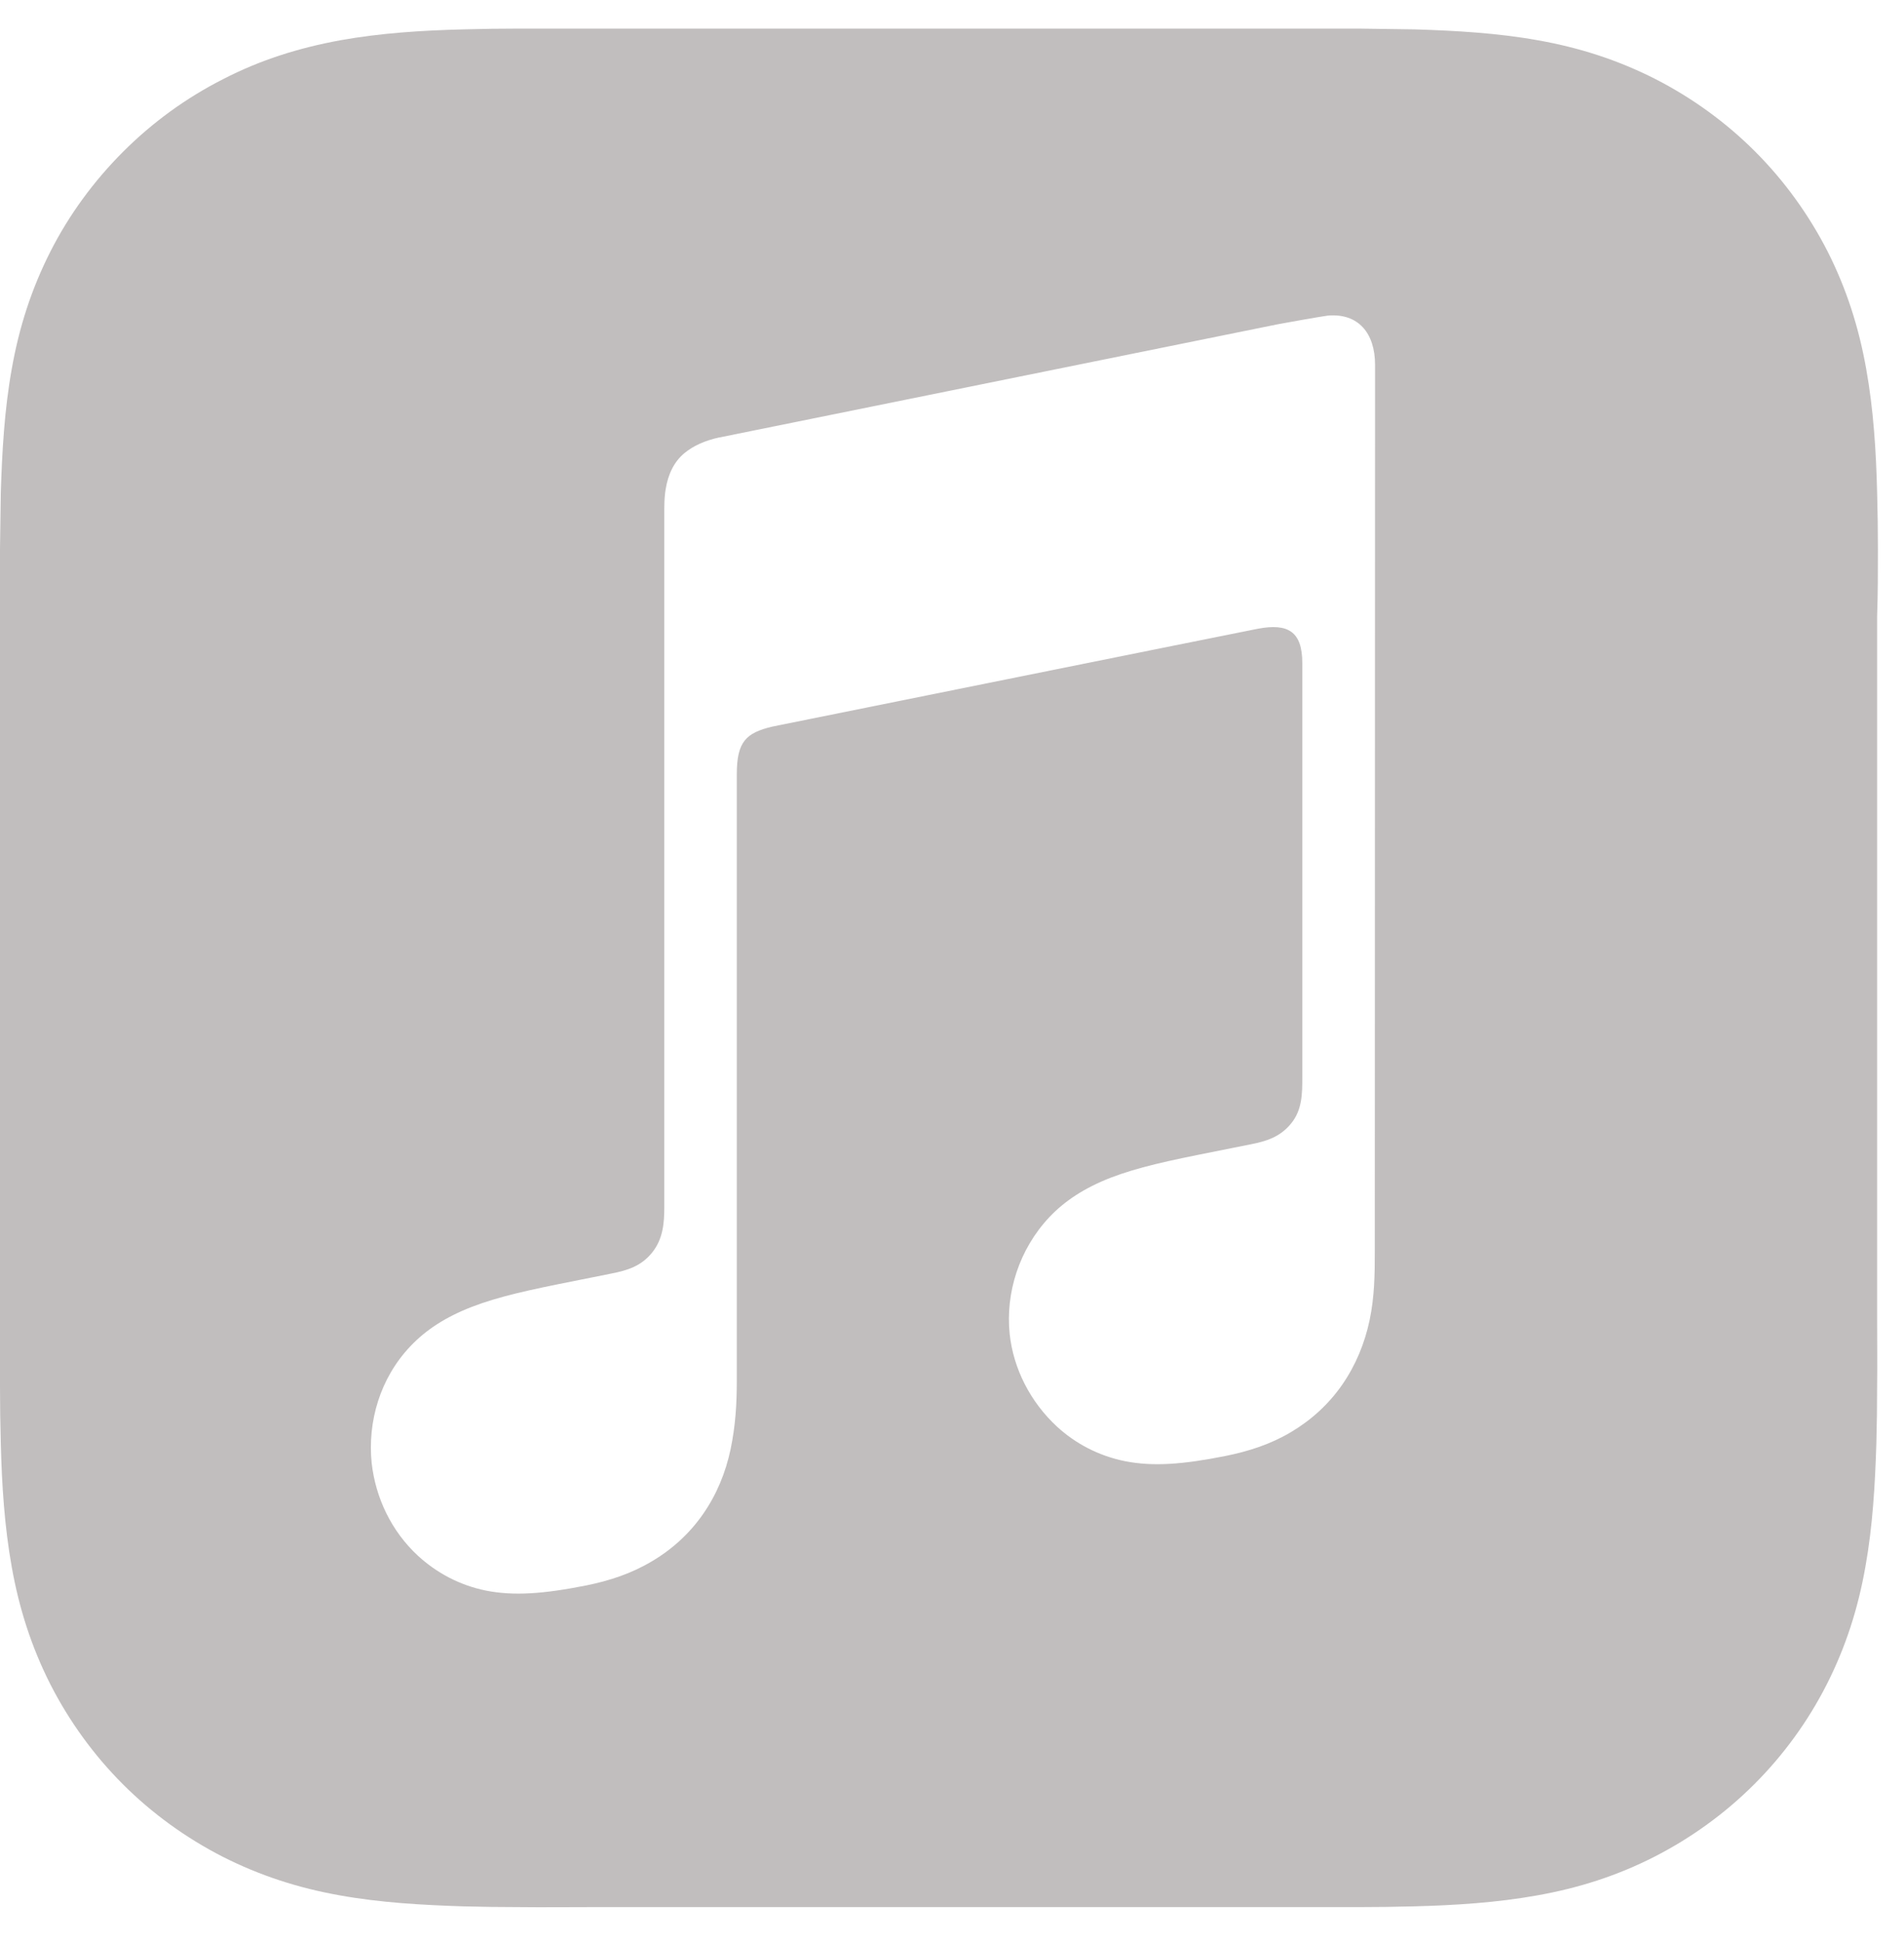 <svg width="50" height="51" viewBox="0 0 50 51" fill="none" xmlns="http://www.w3.org/2000/svg">
<g clip-path="url(#clip0)">
<path fill-rule="evenodd" clip-rule="evenodd" d="M49.315 14.408C49.315 13.914 49.308 13.414 49.294 12.921C49.267 11.839 49.199 10.75 49.007 9.682C48.815 8.599 48.493 7.586 47.993 6.599C47.5 5.634 46.856 4.743 46.089 3.976C45.322 3.209 44.431 2.565 43.466 2.072C42.48 1.572 41.473 1.25 40.39 1.058C39.322 0.866 38.233 0.805 37.151 0.771C36.651 0.764 36.151 0.757 35.657 0.75C35.069 0.75 34.48 0.75 33.89 0.75H15.425C14.836 0.75 14.247 0.75 13.658 0.75C13.164 0.75 12.664 0.757 12.171 0.771C11.089 0.798 10 0.866 8.932 1.058C7.849 1.257 6.836 1.572 5.856 2.079C4.884 2.572 4 3.216 3.233 3.983C2.466 4.75 1.815 5.634 1.322 6.606C0.822 7.592 0.5 8.599 0.308 9.688C0.116 10.757 0.055 11.846 0.021 12.928C0.014 13.421 0.007 13.914 0 14.408C0 14.997 0 15.586 0 16.175V34.634C0 35.223 0 35.812 0 36.401C0 36.894 0.007 37.394 0.021 37.887C0.048 38.969 0.116 40.058 0.308 41.127C0.5 42.209 0.822 43.223 1.322 44.209C1.815 45.175 2.459 46.065 3.226 46.832C3.993 47.599 4.884 48.243 5.849 48.736C6.836 49.236 7.842 49.558 8.925 49.75C9.993 49.942 11.082 50.003 12.164 50.038C12.658 50.051 13.158 50.058 13.651 50.058C14.24 50.065 14.829 50.058 15.418 50.058H33.877C34.466 50.058 35.055 50.058 35.644 50.058C36.137 50.058 36.637 50.051 37.13 50.038C38.212 50.01 39.301 49.942 40.37 49.75C41.452 49.558 42.466 49.236 43.445 48.736C44.411 48.243 45.301 47.599 46.069 46.832C46.836 46.065 47.48 45.181 47.973 44.209C48.473 43.223 48.794 42.216 48.986 41.127C49.178 40.058 49.24 38.969 49.274 37.887C49.288 37.394 49.294 36.894 49.294 36.401C49.301 35.812 49.294 35.223 49.294 34.634V16.175C49.315 15.586 49.315 14.997 49.315 14.408ZM36.103 32.839C36.103 33.462 36.096 34.031 35.966 34.654C35.836 35.264 35.603 35.832 35.247 36.346C34.89 36.86 34.431 37.277 33.897 37.593C33.356 37.914 32.788 38.093 32.185 38.216C31.048 38.442 30.274 38.497 29.541 38.353C28.836 38.209 28.24 37.887 27.76 37.449C27.055 36.798 26.61 35.921 26.514 35.01C26.404 33.935 26.76 32.791 27.562 31.942C27.966 31.517 28.48 31.181 29.164 30.914C29.877 30.64 30.664 30.469 31.877 30.23C32.199 30.168 32.514 30.099 32.836 30.038C33.253 29.956 33.616 29.846 33.904 29.49C34.199 29.134 34.199 28.695 34.199 28.27V17.407C34.199 16.579 33.829 16.353 33.034 16.503C32.466 16.613 20.281 19.072 20.281 19.072C19.596 19.236 19.349 19.462 19.349 20.319V36.23C19.349 36.853 19.315 37.421 19.185 38.044C19.055 38.654 18.822 39.223 18.466 39.736C18.11 40.25 17.651 40.668 17.116 40.983C16.575 41.305 16.007 41.49 15.404 41.613C14.267 41.839 13.493 41.894 12.76 41.75C12.055 41.606 11.459 41.277 10.979 40.839C10.274 40.188 9.863 39.312 9.76 38.401C9.651 37.325 9.973 36.181 10.781 35.332C11.185 34.907 11.699 34.572 12.384 34.305C13.096 34.031 13.884 33.86 15.096 33.62C15.418 33.558 15.733 33.49 16.055 33.428C16.473 33.346 16.836 33.236 17.123 32.88C17.411 32.524 17.445 32.106 17.445 31.681C17.445 28.312 17.445 13.339 17.445 13.339C17.445 13.092 17.466 12.928 17.48 12.846C17.541 12.462 17.692 12.127 17.973 11.894C18.206 11.702 18.507 11.565 18.884 11.483H18.89L33.562 8.51C33.692 8.483 34.747 8.298 34.87 8.284C35.664 8.216 36.11 8.736 36.11 9.579L36.103 32.839Z" fill="#C1BEBE"/>
</g>
<defs>
<clipPath id="clip0">
<rect width="50" height="50" fill="white" transform="translate(0 0.75)"/>
</clipPath>
</defs>
</svg>
